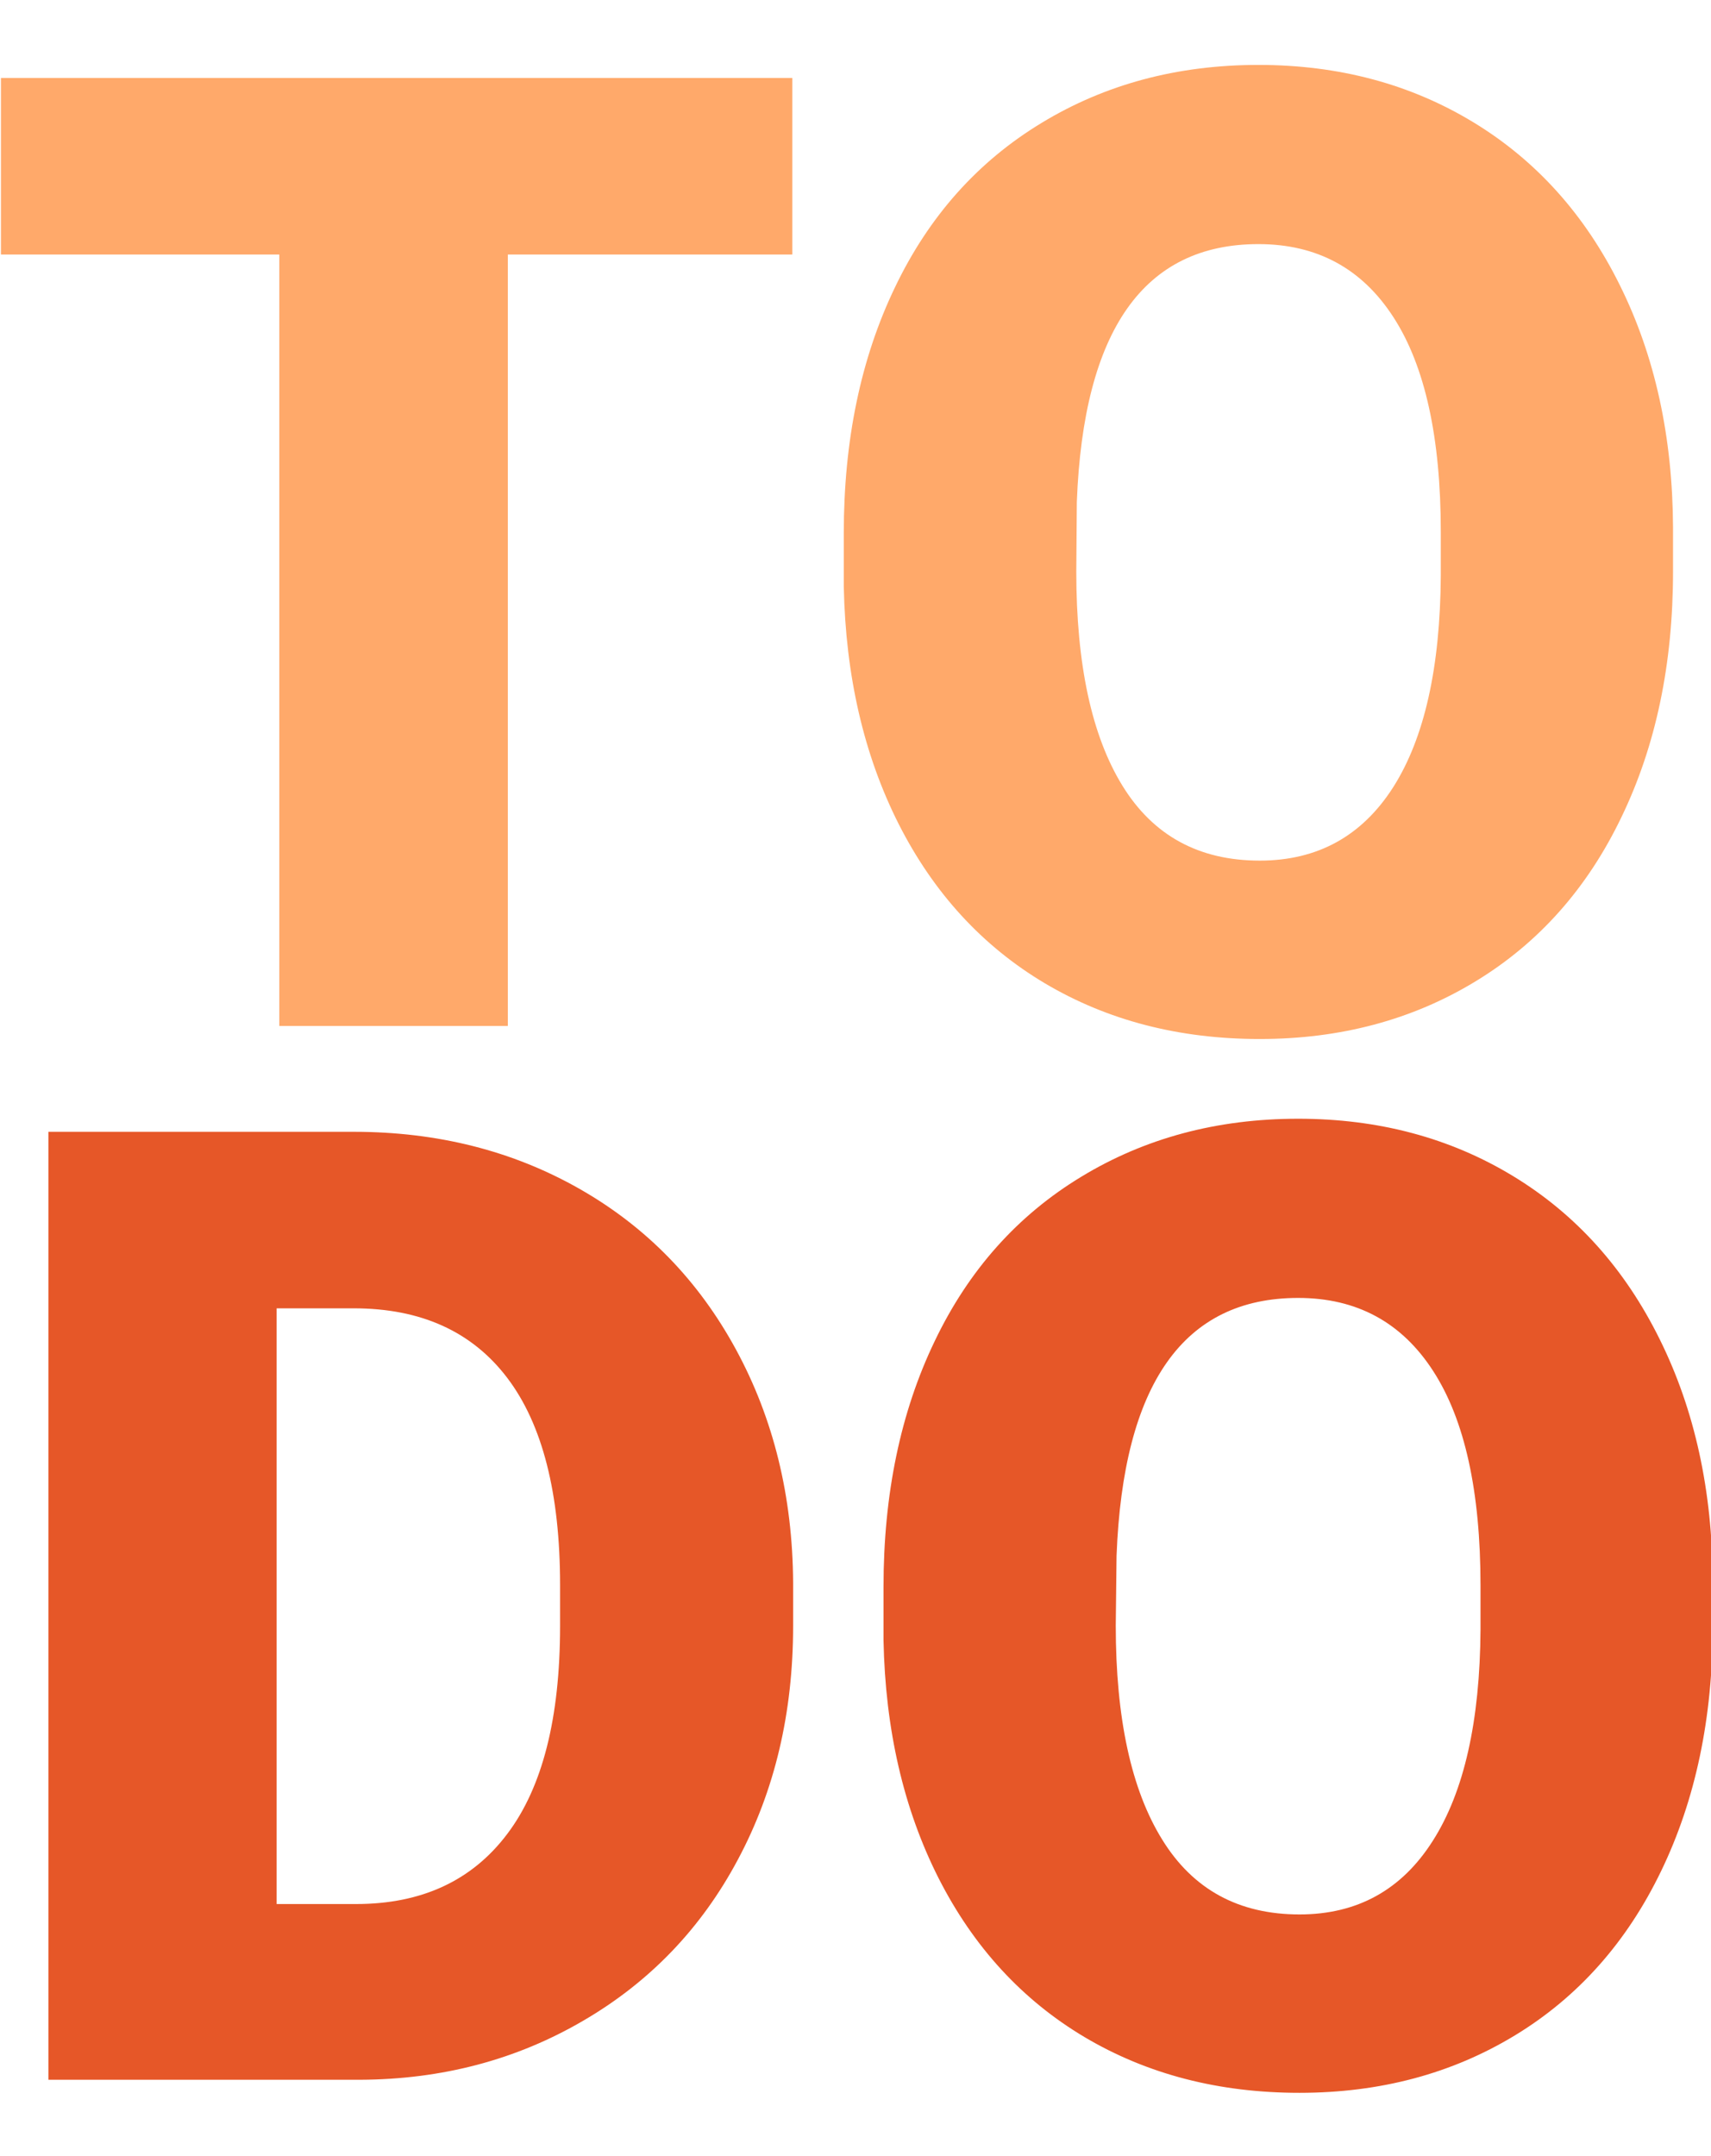 <svg xmlns="http://www.w3.org/2000/svg" version="1.1" xmlns:xlink="http://www.w3.org/1999/xlink" xmlns:svgjs="http://svgjs.dev/svgjs" width="1000" height="1260" viewBox="0 0 1000 1260"><g transform="matrix(1,0,0,1,0.554,0.51)"><svg viewBox="0 0 196 247" data-background-color="#ffffff" preserveAspectRatio="xMidYMid meet" height="1260" width="1000" xmlns="http://www.w3.org/2000/svg" xmlns:xlink="http://www.w3.org/1999/xlink"><g id="tight-bounds" transform="matrix(1,0,0,1,-0.109,-0.1)"><svg viewBox="0 0 196.217 247.2" height="247.2" width="196.217"><g><svg viewBox="0 0 196.217 247.2" height="247.2" width="196.217"><g><svg viewBox="0 0 196.217 247.2" height="247.2" width="196.217"><g id="textblocktransform"><svg viewBox="0 0 196.217 247.2" height="247.2" width="196.217" id="textblock"><g><svg viewBox="0 0 196.217 247.2" height="247.2" width="196.217"><g transform="matrix(1,0,0,1,0,0)"><svg width="196.217" viewBox="0.88 -36.04 64.23 76.05" height="247.2" data-palette-color="#ffa96a"><svg></svg><svg></svg><g class="wordmark-text-0" data-fill-palette-color="primary" id="text-0"><path xmlns="http://www.w3.org/2000/svg" d="M30.59-35.55v6.62h-10.67v28.93h-8.57v-28.93h-10.47v-6.62zM63.62-18.68v1.64c0 3.467-0.643 6.533-1.93 9.2-1.28 2.673-3.107 4.73-5.48 6.17-2.367 1.44-5.063 2.16-8.09 2.16-3.027 0-5.713-0.697-8.06-2.09-2.34-1.393-4.167-3.383-5.48-5.97-1.307-2.587-1.993-5.557-2.06-8.91v0-2c0-3.487 0.64-6.56 1.92-9.22 1.273-2.66 3.103-4.713 5.49-6.16 2.387-1.453 5.1-2.18 8.14-2.18v0c3.013 0 5.7 0.717 8.06 2.15 2.36 1.433 4.193 3.473 5.5 6.12 1.313 2.647 1.977 5.677 1.99 9.09zM54.91-16.89v-1.64c0-3.533-0.59-6.213-1.77-8.04-1.18-1.833-2.87-2.75-5.07-2.75v0c-4.293 0-6.563 3.223-6.81 9.67v0l-0.02 2.61c0 3.48 0.577 6.157 1.73 8.03 1.153 1.873 2.87 2.81 5.15 2.81v0c2.167 0 3.837-0.92 5.01-2.76 1.167-1.84 1.76-4.483 1.78-7.93z" fill="#ffa96a" fill-rule="nonzero" stroke="none" stroke-width="1" stroke-linecap="butt" stroke-linejoin="miter" stroke-miterlimit="10" stroke-dasharray="" stroke-dashoffset="0" font-family="none" font-weight="none" font-size="none" text-anchor="none" style="mix-blend-mode: normal" data-fill-palette-color="primary" opacity="1"></path><path xmlns="http://www.w3.org/2000/svg" d="M14.38 39.52h-11.69v-35.55h11.45c3.14 0 5.963 0.713 8.47 2.14 2.507 1.427 4.463 3.437 5.87 6.03 1.407 2.593 2.12 5.503 2.14 8.73v0 1.63c0 3.26-0.69 6.18-2.07 8.76-1.373 2.58-3.31 4.597-5.81 6.05-2.5 1.46-5.287 2.197-8.36 2.21zM14.14 10.59h-2.89v22.34h2.98c2.46 0 4.35-0.877 5.67-2.63 1.32-1.747 1.98-4.347 1.98-7.8v0-1.53c0-3.44-0.66-6.03-1.98-7.77-1.32-1.74-3.24-2.61-5.76-2.61zM65.11 20.84v1.64c0 3.467-0.643 6.533-1.93 9.2-1.287 2.673-3.113 4.73-5.48 6.17-2.367 1.44-5.063 2.16-8.09 2.16-3.027 0-5.713-0.697-8.06-2.09-2.34-1.393-4.167-3.383-5.48-5.97-1.307-2.587-1.993-5.557-2.06-8.91v0-2c0-3.487 0.64-6.56 1.92-9.22 1.273-2.66 3.103-4.713 5.49-6.16 2.387-1.453 5.1-2.18 8.14-2.18v0c3.013 0 5.7 0.717 8.06 2.15 2.36 1.433 4.193 3.473 5.5 6.12 1.313 2.647 1.977 5.677 1.99 9.09zM56.4 22.63v-1.64c0-3.533-0.59-6.213-1.77-8.04-1.18-1.833-2.87-2.75-5.07-2.75v0c-4.293 0-6.563 3.223-6.81 9.67v0l-0.03 2.61c0 3.48 0.58 6.157 1.74 8.03 1.153 1.873 2.87 2.81 5.15 2.81v0c2.167 0 3.833-0.92 5-2.76 1.173-1.84 1.77-4.483 1.79-7.93z" fill="#e65728" fill-rule="nonzero" stroke="none" stroke-width="1" stroke-linecap="butt" stroke-linejoin="miter" stroke-miterlimit="10" stroke-dasharray="" stroke-dashoffset="0" font-family="none" font-weight="none" font-size="none" text-anchor="none" style="mix-blend-mode: normal" data-fill-palette-color="secondary" opacity="1"></path></g></svg></g></svg></g></svg></g></svg></g></svg></g><defs></defs></svg><rect width="196.217" height="247.2" fill="none" stroke="none" visibility="hidden"></rect></g></svg></g></svg>
